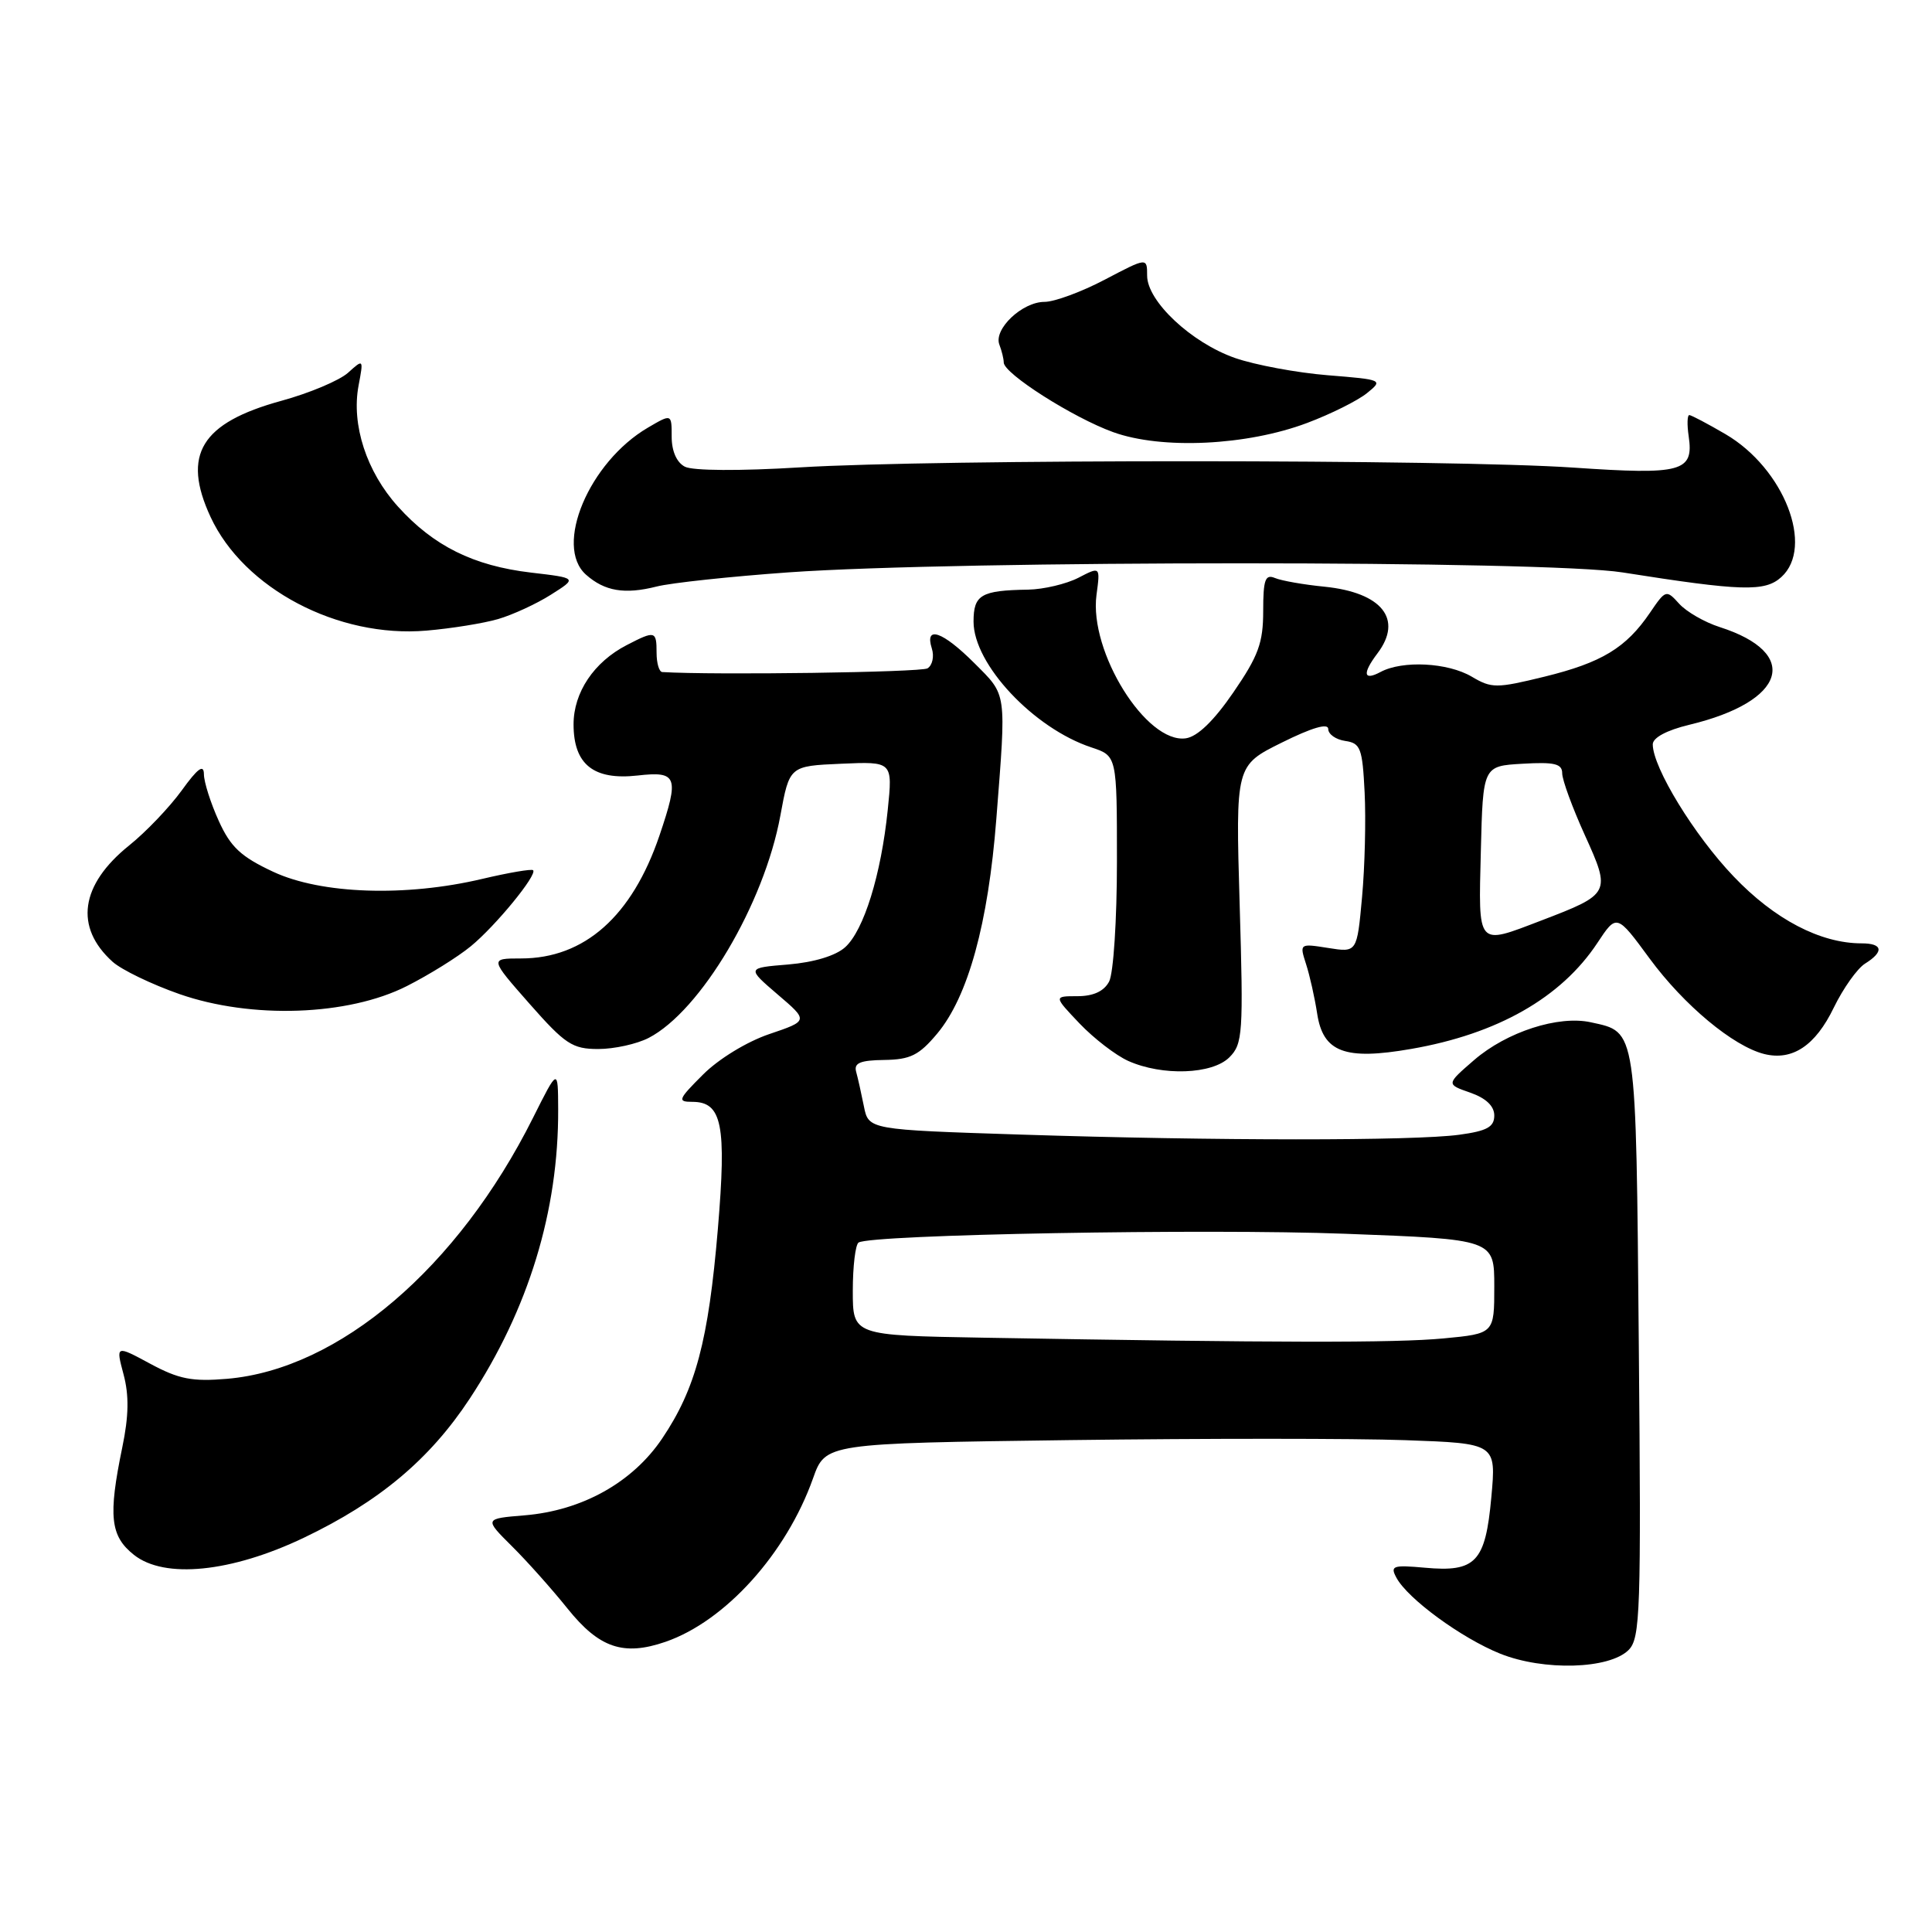 <?xml version="1.0" encoding="UTF-8" standalone="no"?>
<!DOCTYPE svg PUBLIC "-//W3C//DTD SVG 1.1//EN" "http://www.w3.org/Graphics/SVG/1.1/DTD/svg11.dtd" >
<svg xmlns="http://www.w3.org/2000/svg" xmlns:xlink="http://www.w3.org/1999/xlink" version="1.1" viewBox="0 0 256 256">
 <g >
 <path fill="currentColor"
d=" M 215.80 218.63 C 217.35 217.07 217.47 213.59 217.15 178.21 C 216.77 135.84 216.91 136.80 210.80 135.46 C 206.50 134.51 199.65 136.73 195.33 140.46 C 191.62 143.67 191.62 143.67 194.81 144.78 C 196.90 145.51 198.00 146.56 198.00 147.81 C 198.00 149.33 197.04 149.86 193.36 150.36 C 187.38 151.18 160.99 151.17 135.29 150.34 C 115.09 149.69 115.09 149.69 114.47 146.59 C 114.13 144.89 113.67 142.82 113.44 142.00 C 113.13 140.85 113.99 140.49 117.17 140.45 C 120.63 140.40 121.78 139.83 124.19 136.95 C 128.28 132.05 130.94 122.39 132.02 108.50 C 133.35 91.46 133.45 92.22 129.12 87.88 C 124.90 83.66 122.49 82.82 123.47 85.92 C 123.81 86.97 123.55 88.16 122.90 88.56 C 122.04 89.09 94.68 89.47 87.75 89.05 C 87.34 89.02 87.00 87.88 87.00 86.50 C 87.00 83.58 86.81 83.53 83.04 85.48 C 78.70 87.72 76.00 91.75 76.00 95.98 C 76.00 101.29 78.65 103.41 84.48 102.76 C 89.76 102.16 90.03 102.90 87.38 110.72 C 83.75 121.40 77.45 127.00 69.04 127.00 C 64.88 127.00 64.88 127.00 70.16 133.00 C 74.89 138.37 75.85 139.00 79.27 139.00 C 81.38 139.00 84.38 138.34 85.95 137.53 C 92.85 133.96 101.25 119.79 103.40 108.08 C 104.61 101.50 104.61 101.50 111.45 101.20 C 118.29 100.90 118.29 100.90 117.63 107.32 C 116.75 115.90 114.47 123.27 111.99 125.51 C 110.74 126.64 107.87 127.51 104.45 127.80 C 98.94 128.25 98.94 128.25 103.03 131.76 C 107.13 135.26 107.13 135.26 101.94 137.02 C 98.98 138.02 95.21 140.32 93.15 142.39 C 89.85 145.68 89.73 146.00 91.73 146.00 C 95.68 146.00 96.28 149.02 95.12 162.85 C 93.87 177.67 92.18 184.02 87.74 190.61 C 83.82 196.43 77.14 200.16 69.51 200.79 C 64.16 201.23 64.16 201.23 67.83 204.88 C 69.85 206.88 73.16 210.60 75.19 213.13 C 79.39 218.37 82.61 219.47 88.18 217.55 C 96.10 214.82 104.19 205.86 107.73 195.89 C 109.38 191.25 109.38 191.25 141.77 190.82 C 159.59 190.59 179.58 190.59 186.21 190.83 C 198.26 191.26 198.26 191.26 197.61 198.38 C 196.83 206.99 195.55 208.35 188.80 207.73 C 184.56 207.35 184.18 207.48 185.03 209.05 C 186.52 211.84 193.64 217.05 198.78 219.12 C 204.54 221.43 213.25 221.18 215.80 218.63 Z  M 40.24 203.77 C 50.24 198.99 56.94 193.38 62.24 185.33 C 70.03 173.50 74.02 160.44 73.96 147.00 C 73.94 141.50 73.94 141.50 70.62 148.13 C 60.67 168.00 44.93 181.43 30.09 182.70 C 25.47 183.09 23.71 182.75 19.92 180.71 C 15.34 178.24 15.34 178.24 16.37 182.11 C 17.11 184.88 17.07 187.62 16.20 191.80 C 14.32 200.91 14.61 203.54 17.75 206.03 C 21.80 209.24 30.63 208.35 40.24 203.77 Z  M 162.90 140.10 C 164.67 138.33 164.77 136.95 164.26 119.81 C 163.72 101.43 163.72 101.43 169.86 98.39 C 173.85 96.41 176.00 95.78 176.00 96.60 C 176.00 97.29 177.01 98.00 178.25 98.18 C 180.28 98.47 180.53 99.14 180.82 105.00 C 181.00 108.58 180.85 114.81 180.48 118.86 C 179.81 126.22 179.81 126.22 175.99 125.61 C 172.20 125.01 172.18 125.02 173.06 127.75 C 173.55 129.26 174.21 132.21 174.53 134.30 C 175.31 139.43 178.20 140.52 186.98 138.99 C 198.41 137.01 206.85 132.21 211.65 124.96 C 214.22 121.07 214.22 121.07 218.59 127.02 C 223.14 133.20 229.65 138.62 233.76 139.66 C 237.50 140.59 240.55 138.56 242.99 133.51 C 244.23 130.96 246.09 128.34 247.12 127.69 C 249.67 126.10 249.49 125.00 246.68 125.00 C 241.21 125.00 235.14 121.83 229.71 116.13 C 224.48 110.66 219.00 101.69 219.00 98.63 C 219.00 97.75 220.84 96.76 223.83 96.04 C 236.68 92.96 238.67 86.55 227.87 83.09 C 225.87 82.45 223.46 81.06 222.50 80.00 C 220.79 78.11 220.71 78.13 218.63 81.19 C 215.46 85.85 212.24 87.80 204.66 89.66 C 198.29 91.22 197.64 91.22 195.01 89.66 C 191.84 87.79 185.84 87.48 182.93 89.04 C 180.65 90.26 180.49 89.26 182.53 86.56 C 185.94 82.05 183.12 78.51 175.50 77.74 C 172.75 77.47 169.80 76.95 168.94 76.59 C 167.65 76.05 167.38 76.80 167.38 80.96 C 167.38 85.17 166.75 86.91 163.43 91.74 C 160.84 95.52 158.67 97.61 157.13 97.83 C 151.90 98.58 144.29 86.36 145.29 78.84 C 145.80 75.05 145.80 75.05 142.89 76.56 C 141.29 77.38 138.30 78.09 136.24 78.13 C 129.98 78.23 129.00 78.81 129.00 82.37 C 129.00 88.02 136.97 96.51 144.63 99.04 C 148.00 100.16 148.00 100.16 148.00 114.14 C 148.00 121.87 147.54 129.00 146.96 130.07 C 146.28 131.35 144.87 132.00 142.77 132.00 C 139.61 132.00 139.61 132.00 143.05 135.62 C 144.95 137.61 147.85 139.84 149.50 140.58 C 154.02 142.60 160.63 142.37 162.90 140.10 Z  M 53.89 130.67 C 56.86 129.17 60.68 126.79 62.39 125.38 C 65.68 122.68 71.23 115.90 70.64 115.31 C 70.45 115.11 67.41 115.63 63.89 116.46 C 53.74 118.86 42.56 118.48 36.21 115.52 C 31.93 113.52 30.56 112.25 28.99 108.78 C 27.92 106.43 27.03 103.64 27.02 102.60 C 27.01 101.21 26.21 101.78 24.07 104.75 C 22.45 106.98 19.33 110.25 17.12 112.02 C 10.63 117.24 9.83 122.85 14.92 127.44 C 16.10 128.50 20.09 130.43 23.78 131.72 C 33.32 135.05 46.12 134.60 53.89 130.67 Z  M 66.00 82.03 C 67.92 81.47 71.08 80.02 73.00 78.80 C 76.50 76.59 76.50 76.59 70.35 75.87 C 62.74 74.97 57.45 72.35 52.74 67.13 C 48.57 62.52 46.54 56.28 47.51 51.10 C 48.18 47.55 48.17 47.54 46.12 49.39 C 44.99 50.41 41.01 52.09 37.28 53.11 C 26.64 56.03 24.07 60.24 27.90 68.50 C 32.31 78.00 44.78 84.56 56.50 83.56 C 59.80 83.28 64.08 82.59 66.00 82.03 Z  M 104.50 75.84 C 127.15 74.24 204.89 74.24 215.00 75.85 C 230.77 78.34 233.86 78.44 236.03 76.47 C 240.45 72.47 236.39 62.07 228.64 57.53 C 226.26 56.14 224.10 55.00 223.84 55.00 C 223.57 55.00 223.53 56.26 223.76 57.81 C 224.45 62.52 222.87 62.94 208.49 61.96 C 192.22 60.85 124.05 60.83 106.00 61.93 C 98.04 62.42 91.78 62.38 90.75 61.84 C 89.66 61.28 89.00 59.77 89.00 57.87 C 89.00 54.82 89.00 54.82 85.86 56.66 C 78.05 61.23 73.37 72.35 77.65 76.15 C 80.12 78.34 82.77 78.79 87.00 77.72 C 88.92 77.23 96.80 76.39 104.50 75.84 Z  M 173.21 56.04 C 176.35 54.86 179.91 53.08 181.12 52.10 C 183.30 50.34 183.23 50.31 175.92 49.72 C 171.84 49.39 166.32 48.36 163.66 47.44 C 157.87 45.42 152.00 39.92 152.00 36.52 C 152.00 34.11 152.00 34.11 146.40 37.05 C 143.32 38.67 139.72 40.00 138.40 40.00 C 135.45 40.00 131.64 43.61 132.42 45.66 C 132.74 46.49 133.00 47.56 133.00 48.03 C 133.00 49.50 142.20 55.35 147.50 57.26 C 153.94 59.59 165.23 59.05 173.21 56.04 Z  M 130.25 177.25 C 113.00 176.95 113.00 176.95 113.00 171.04 C 113.00 167.78 113.35 164.90 113.77 164.64 C 115.48 163.58 159.80 162.78 178.25 163.48 C 198.00 164.22 198.00 164.22 198.00 170.46 C 198.00 176.71 198.00 176.71 191.25 177.35 C 184.85 177.95 169.30 177.93 130.25 177.25 Z  M 196.22 112.75 C 196.50 101.50 196.50 101.50 201.75 101.20 C 205.99 100.95 207.00 101.20 207.00 102.47 C 207.00 103.34 208.35 107.02 210.00 110.66 C 213.48 118.33 213.41 118.46 204.21 121.98 C 195.63 125.26 195.90 125.57 196.22 112.75 Z "/>
</g>
</svg>